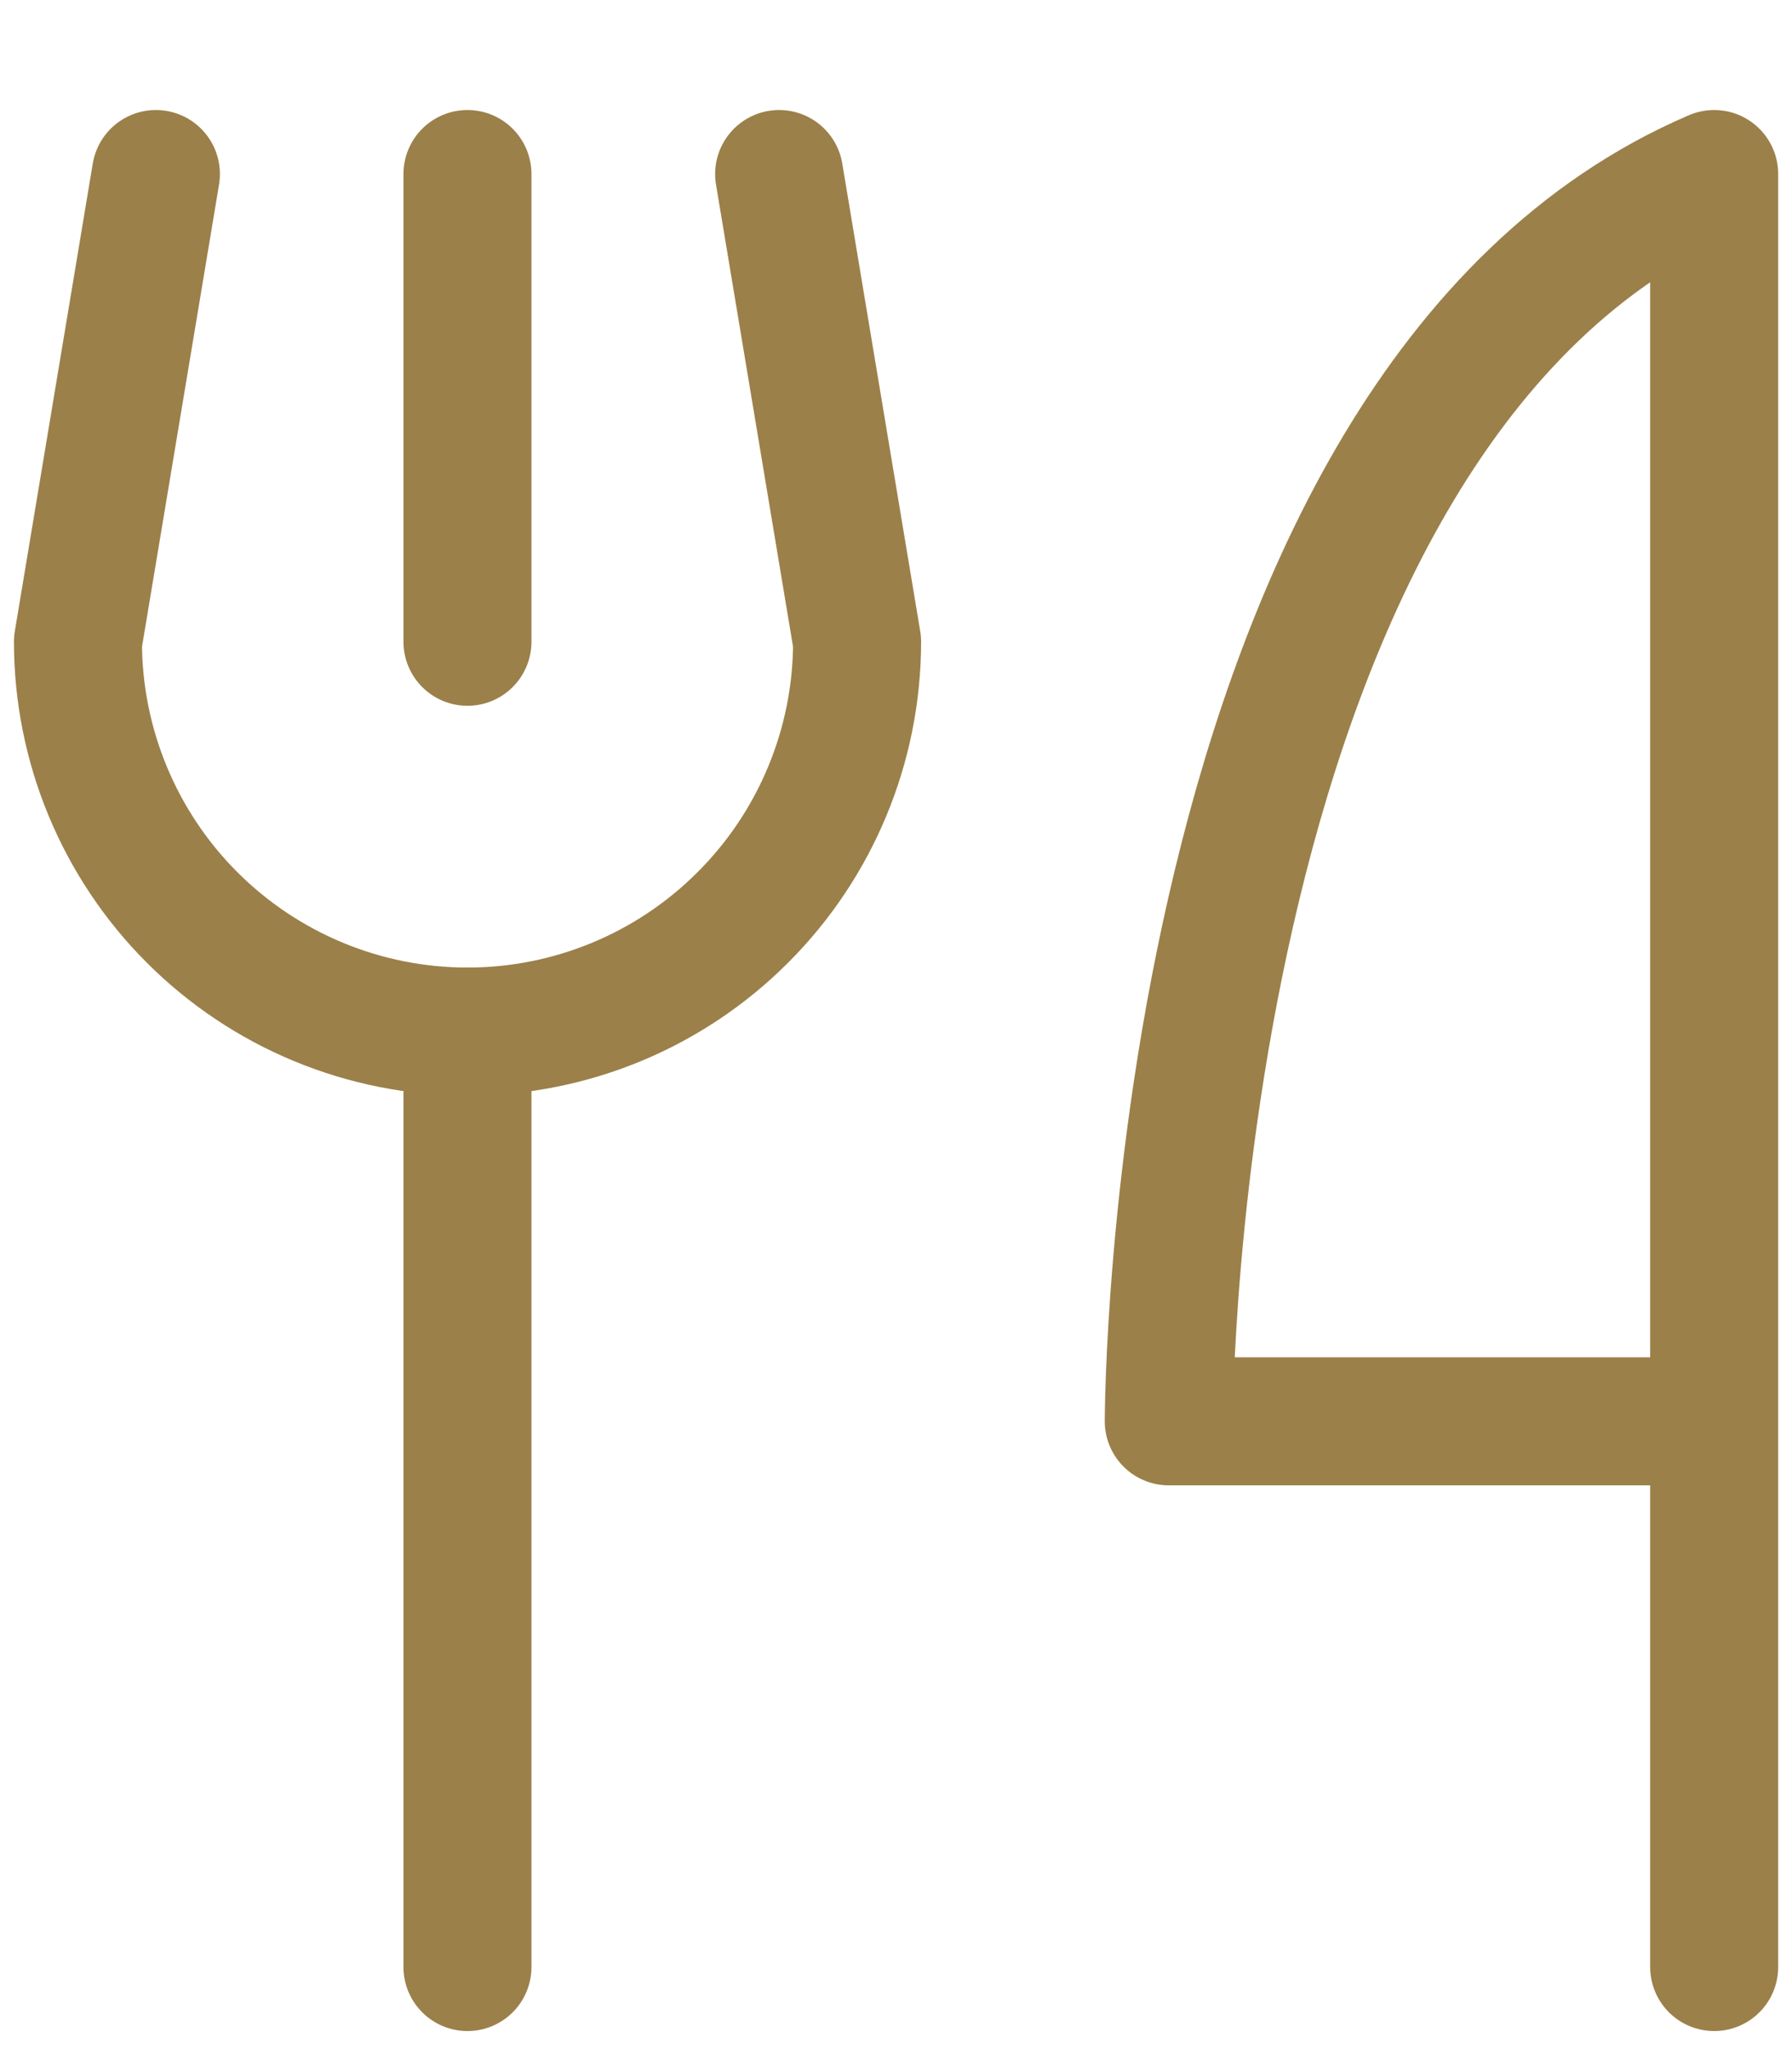 <svg width="14" height="16" viewBox="0 0 14 16" fill="none" xmlns="http://www.w3.org/2000/svg">
<path d="M3.652 1.359V5.011" stroke="#9B8049" stroke-linecap="round" stroke-linejoin="round"/>
<path d="M3.652 8.055V15.359" stroke="#9B8049" stroke-linecap="round" stroke-linejoin="round"/>
<path d="M13.392 11.098H9.131C9.131 11.098 9.131 3.185 13.392 1.359V15.359" stroke="#9B8049" stroke-linecap="round" stroke-linejoin="round"/>
<path d="M1.218 1.359L0.609 5.011C0.609 5.818 0.93 6.593 1.5 7.163C2.071 7.734 2.845 8.055 3.652 8.055C4.46 8.055 5.234 7.734 5.804 7.163C6.375 6.593 6.696 5.818 6.696 5.011L6.087 1.359" stroke="#9B8049" stroke-linecap="round" stroke-linejoin="round"/>
</svg>
